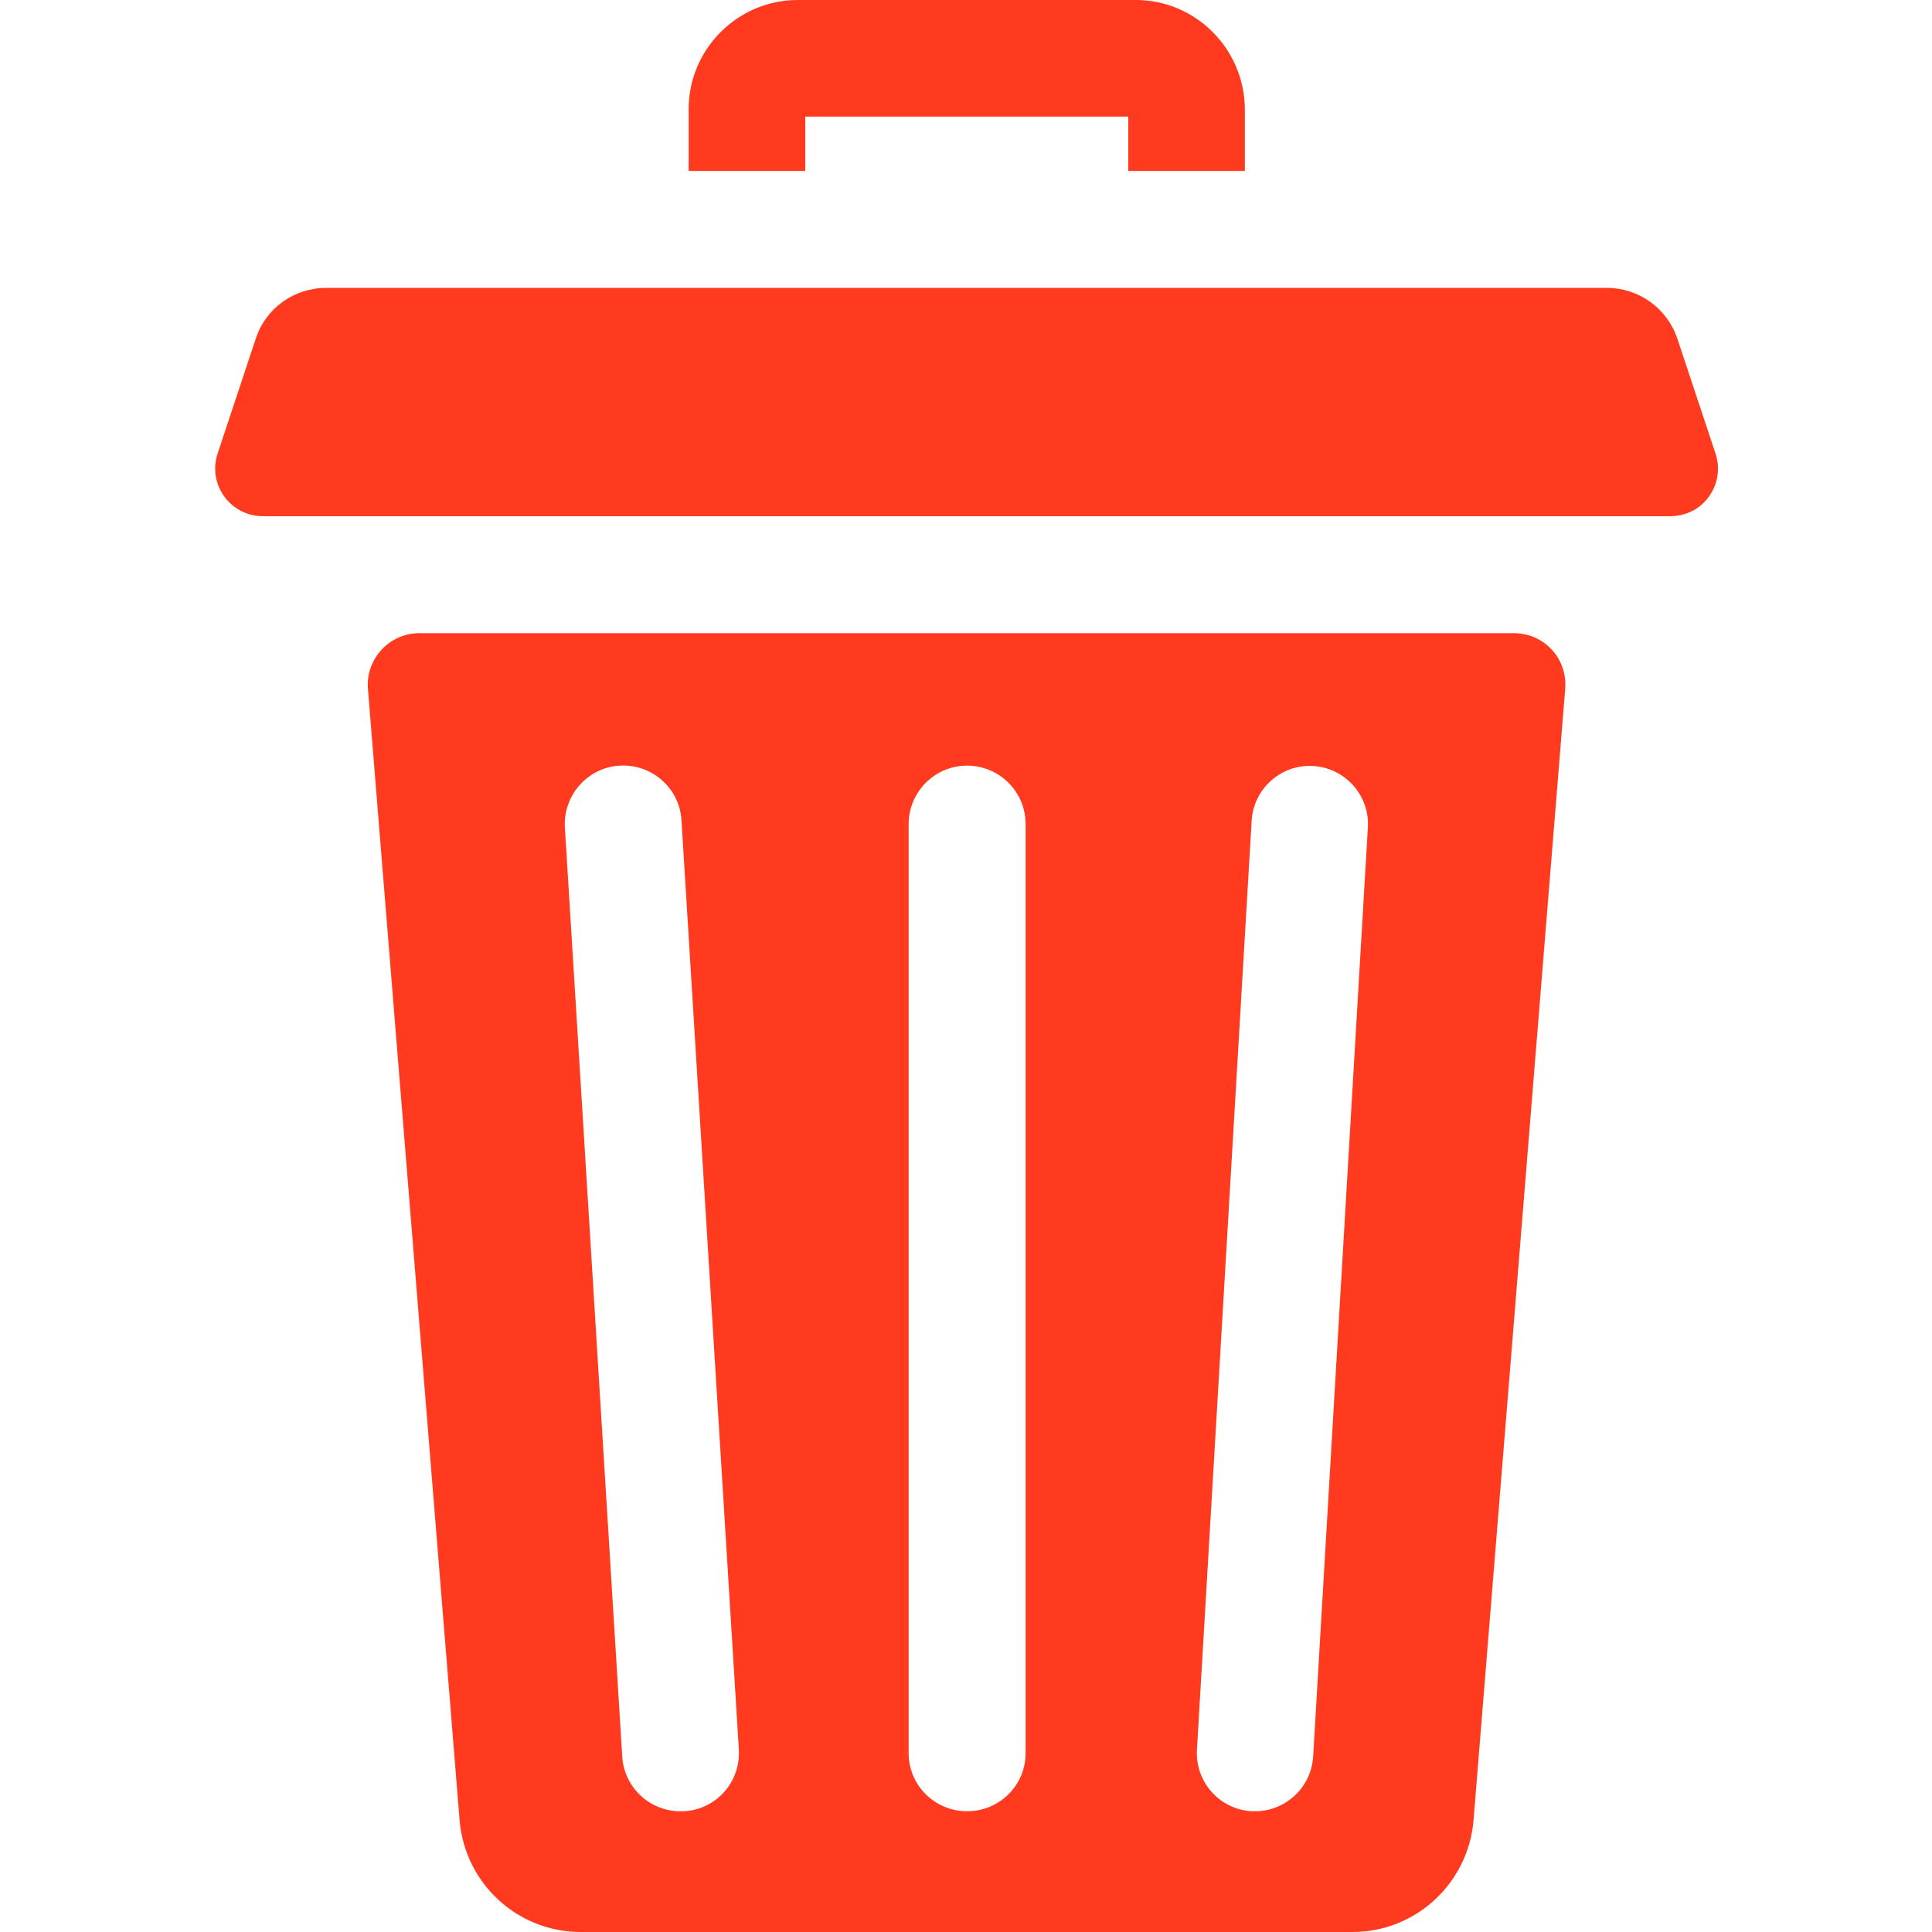 <?xml version="1.0" encoding="utf-8"?>
<!-- Generator: Adobe Illustrator 23.0.3, SVG Export Plug-In . SVG Version: 6.00 Build 0)  -->
<svg version="1.1" id="Слой_1" xmlns="http://www.w3.org/2000/svg" xmlns:xlink="http://www.w3.org/1999/xlink" x="0px" y="0px"
	 width="512px" height="512px" viewBox="0 0 512 512" style="enable-background:new 0 0 512 512;" xml:space="preserve">
<style type="text/css">
	.st0{fill:#FF3A1F;}
</style>
<path class="st0" d="M213.4,30.9h85.6v14.4h30.9V28.9C329.8,13,316.9,0,301,0h-89.6c-15.9,0-28.9,13-28.9,28.9v16.4h30.9V30.9z"/>
<path class="st0" d="M401.2,167.8H111.1c-7.9,0-14.2,6.8-13.6,14.7l24.3,299.9c1.4,16.7,15.3,29.6,32.1,29.6h204.5
	c16.8,0,30.7-12.9,32.1-29.6l24.3-299.9C415.4,174.5,409.2,167.8,401.2,167.8z M181.3,480c-0.3,0-0.6,0-1,0
	c-8.1,0-14.9-6.3-15.4-14.5l-15.2-246.2c-0.5-8.5,6-15.9,14.5-16.4c8.5-0.5,15.9,5.9,16.4,14.5l15.2,246.2
	C196.3,472.2,189.9,479.5,181.3,480z M271.8,464.6c0,8.5-6.9,15.4-15.5,15.4s-15.5-6.9-15.5-15.4V218.4c0-8.5,6.9-15.5,15.5-15.5
	c8.5,0,15.5,6.9,15.5,15.5V464.6z M362.5,219.3L348,465.5c-0.5,8.2-7.3,14.5-15.4,14.5c-0.3,0-0.6,0-0.9,0
	c-8.5-0.5-15-7.8-14.5-16.3l14.5-246.2c0.5-8.5,7.8-15,16.3-14.5C356.5,203.5,363,210.8,362.5,219.3z"/>
<path class="st0" d="M454.6,120.1l-10.1-30.4c-2.7-8-10.2-13.4-18.6-13.4H86.4c-8.5,0-16,5.4-18.6,13.4l-10.1,30.4
	c-2,5.9,0.6,11.9,5.3,14.8c1.9,1.2,4.2,1.9,6.8,1.9h372.8c2.5,0,4.8-0.7,6.8-1.9C454.1,131.9,456.6,125.9,454.6,120.1z"/>
</svg>
